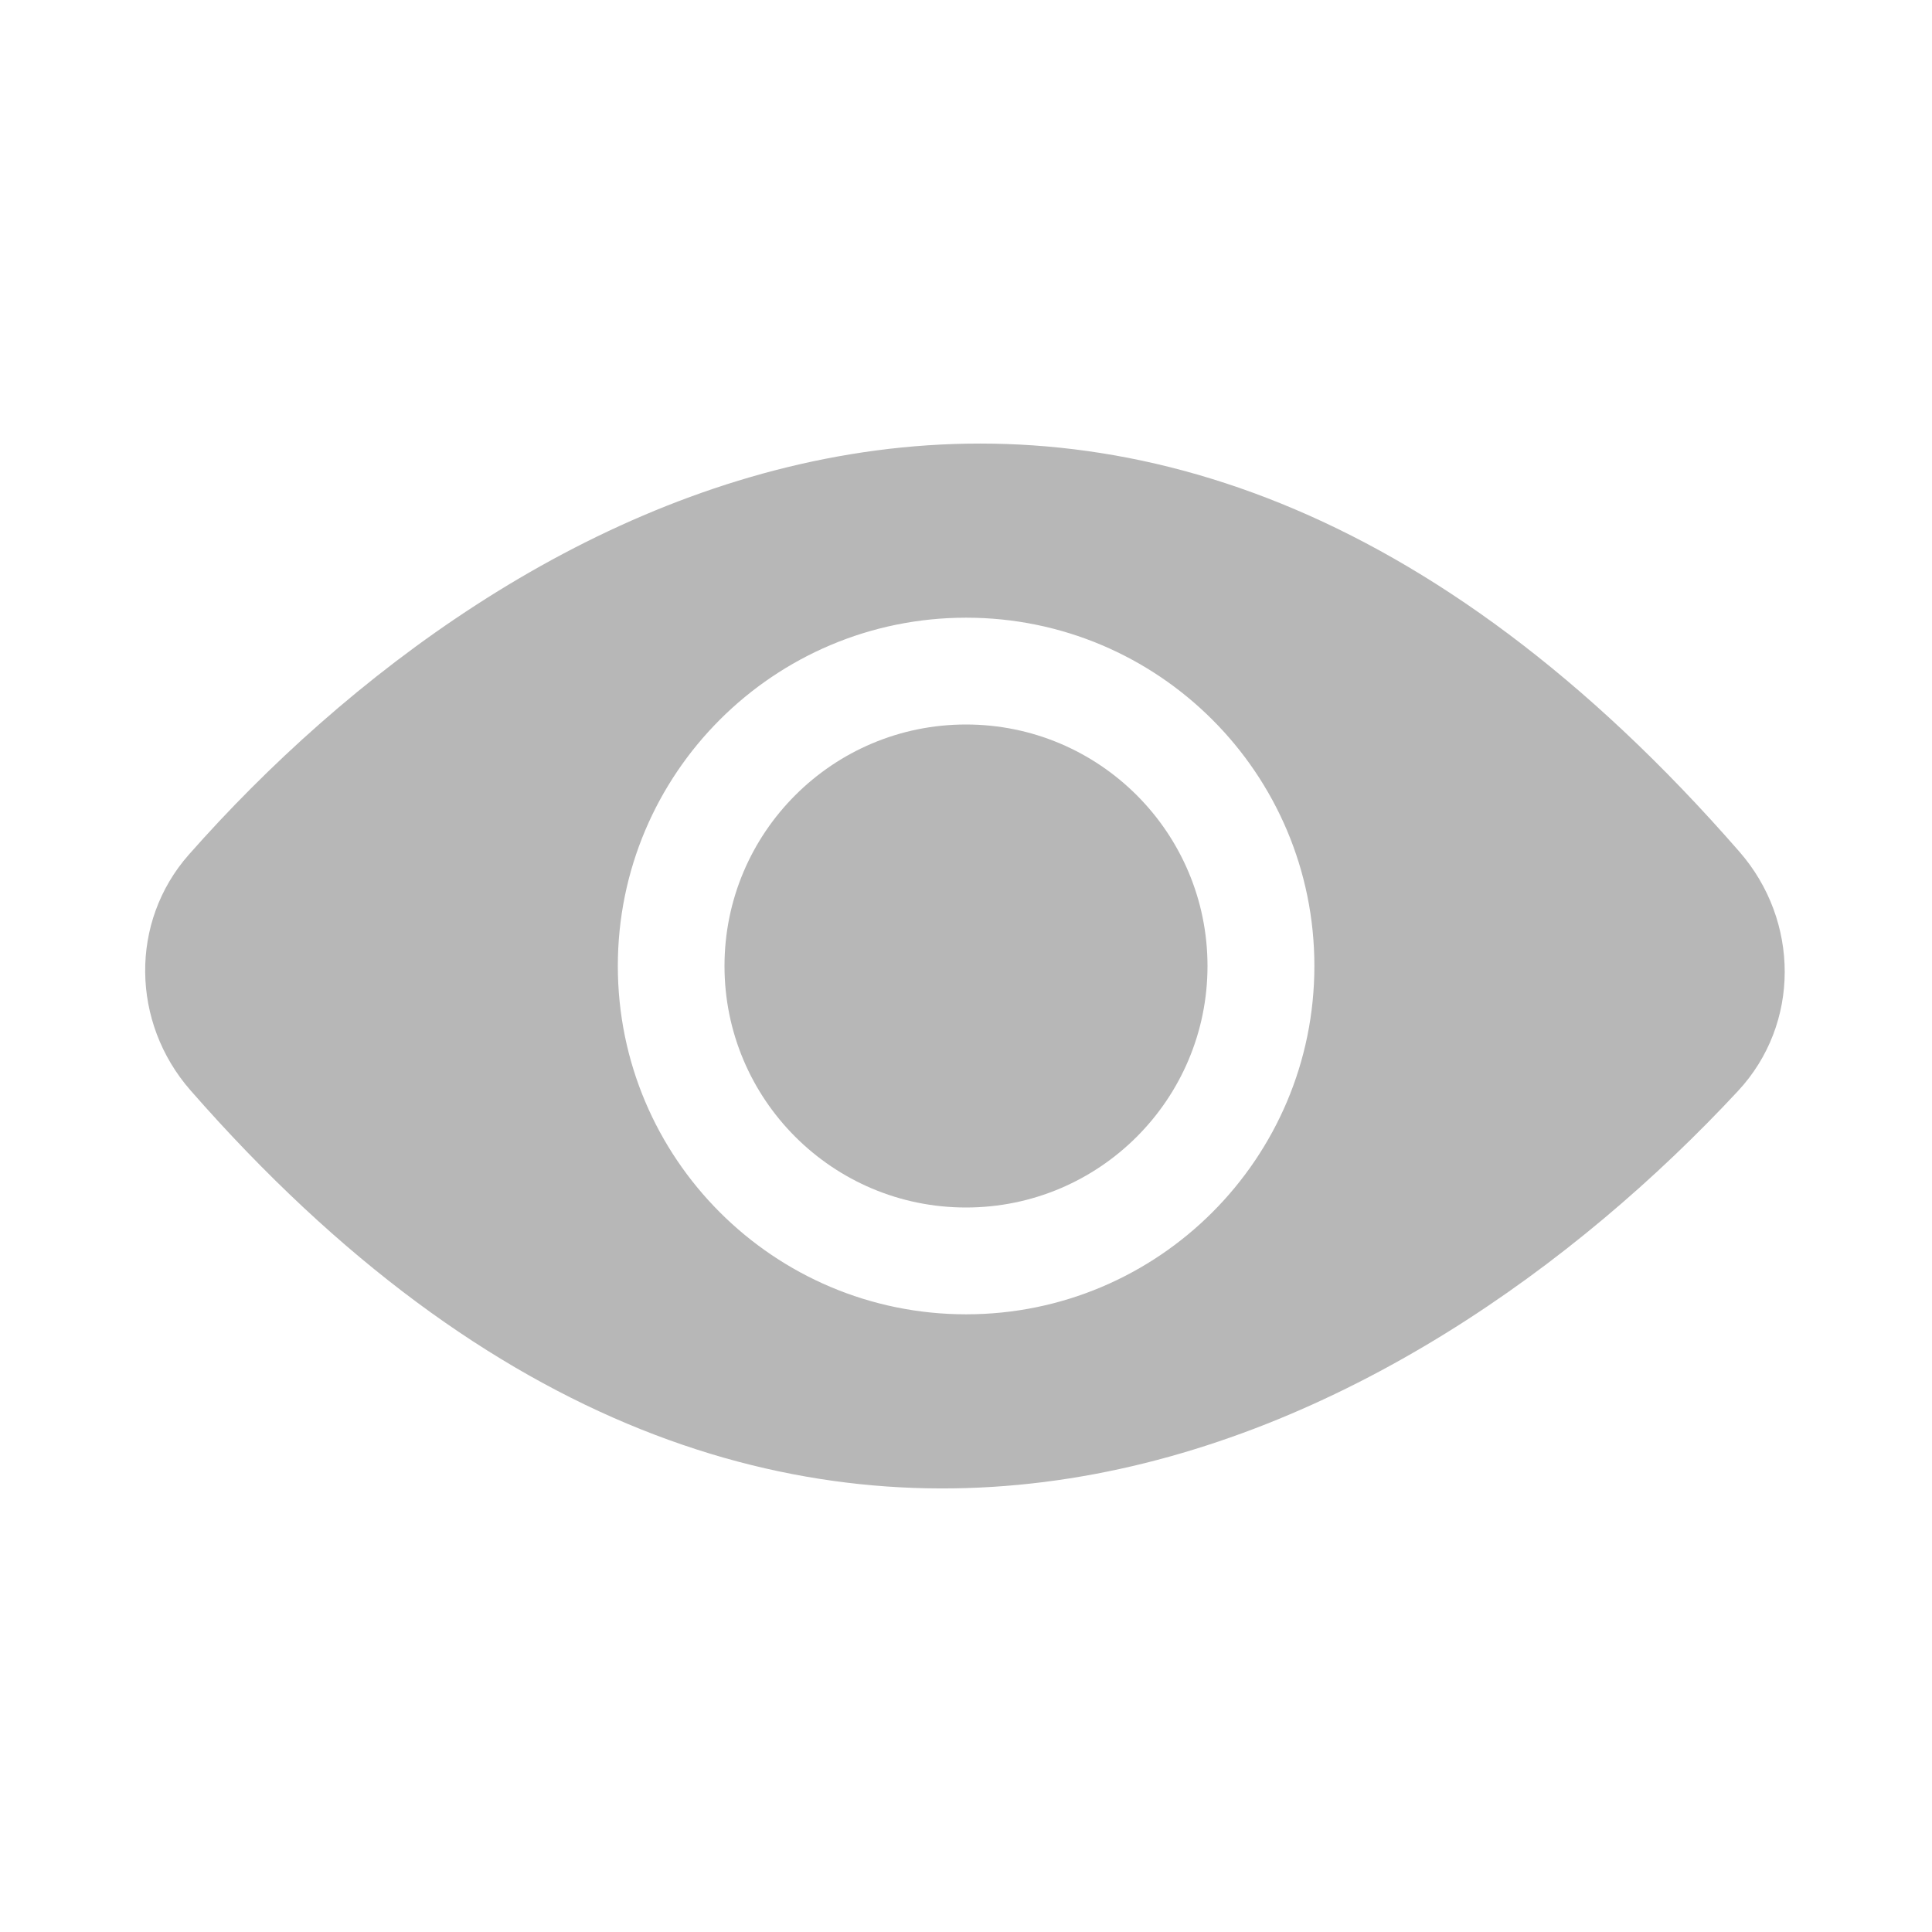 <svg width="28" height="28" viewBox="0 0 28 28" fill="none" xmlns="http://www.w3.org/2000/svg">
<path fill-rule="evenodd" clip-rule="evenodd" d="M2.736 12.387C7.286 7.229 16.265 2.084 25.21 12.345C26.082 13.345 26.093 14.839 25.189 15.811C20.529 20.824 11.485 25.776 2.759 15.8C1.903 14.821 1.876 13.362 2.736 12.387ZM14.002 19.048C16.789 19.048 19.049 16.788 19.049 14C19.049 11.212 16.789 8.952 14.002 8.952C11.214 8.952 8.954 11.212 8.954 14C8.954 16.788 11.214 19.048 14.002 19.048Z" fill="#B7B7B7"/>
<circle cx="14" cy="14" r="3.5" fill="#B7B7B7"/>
</svg>
